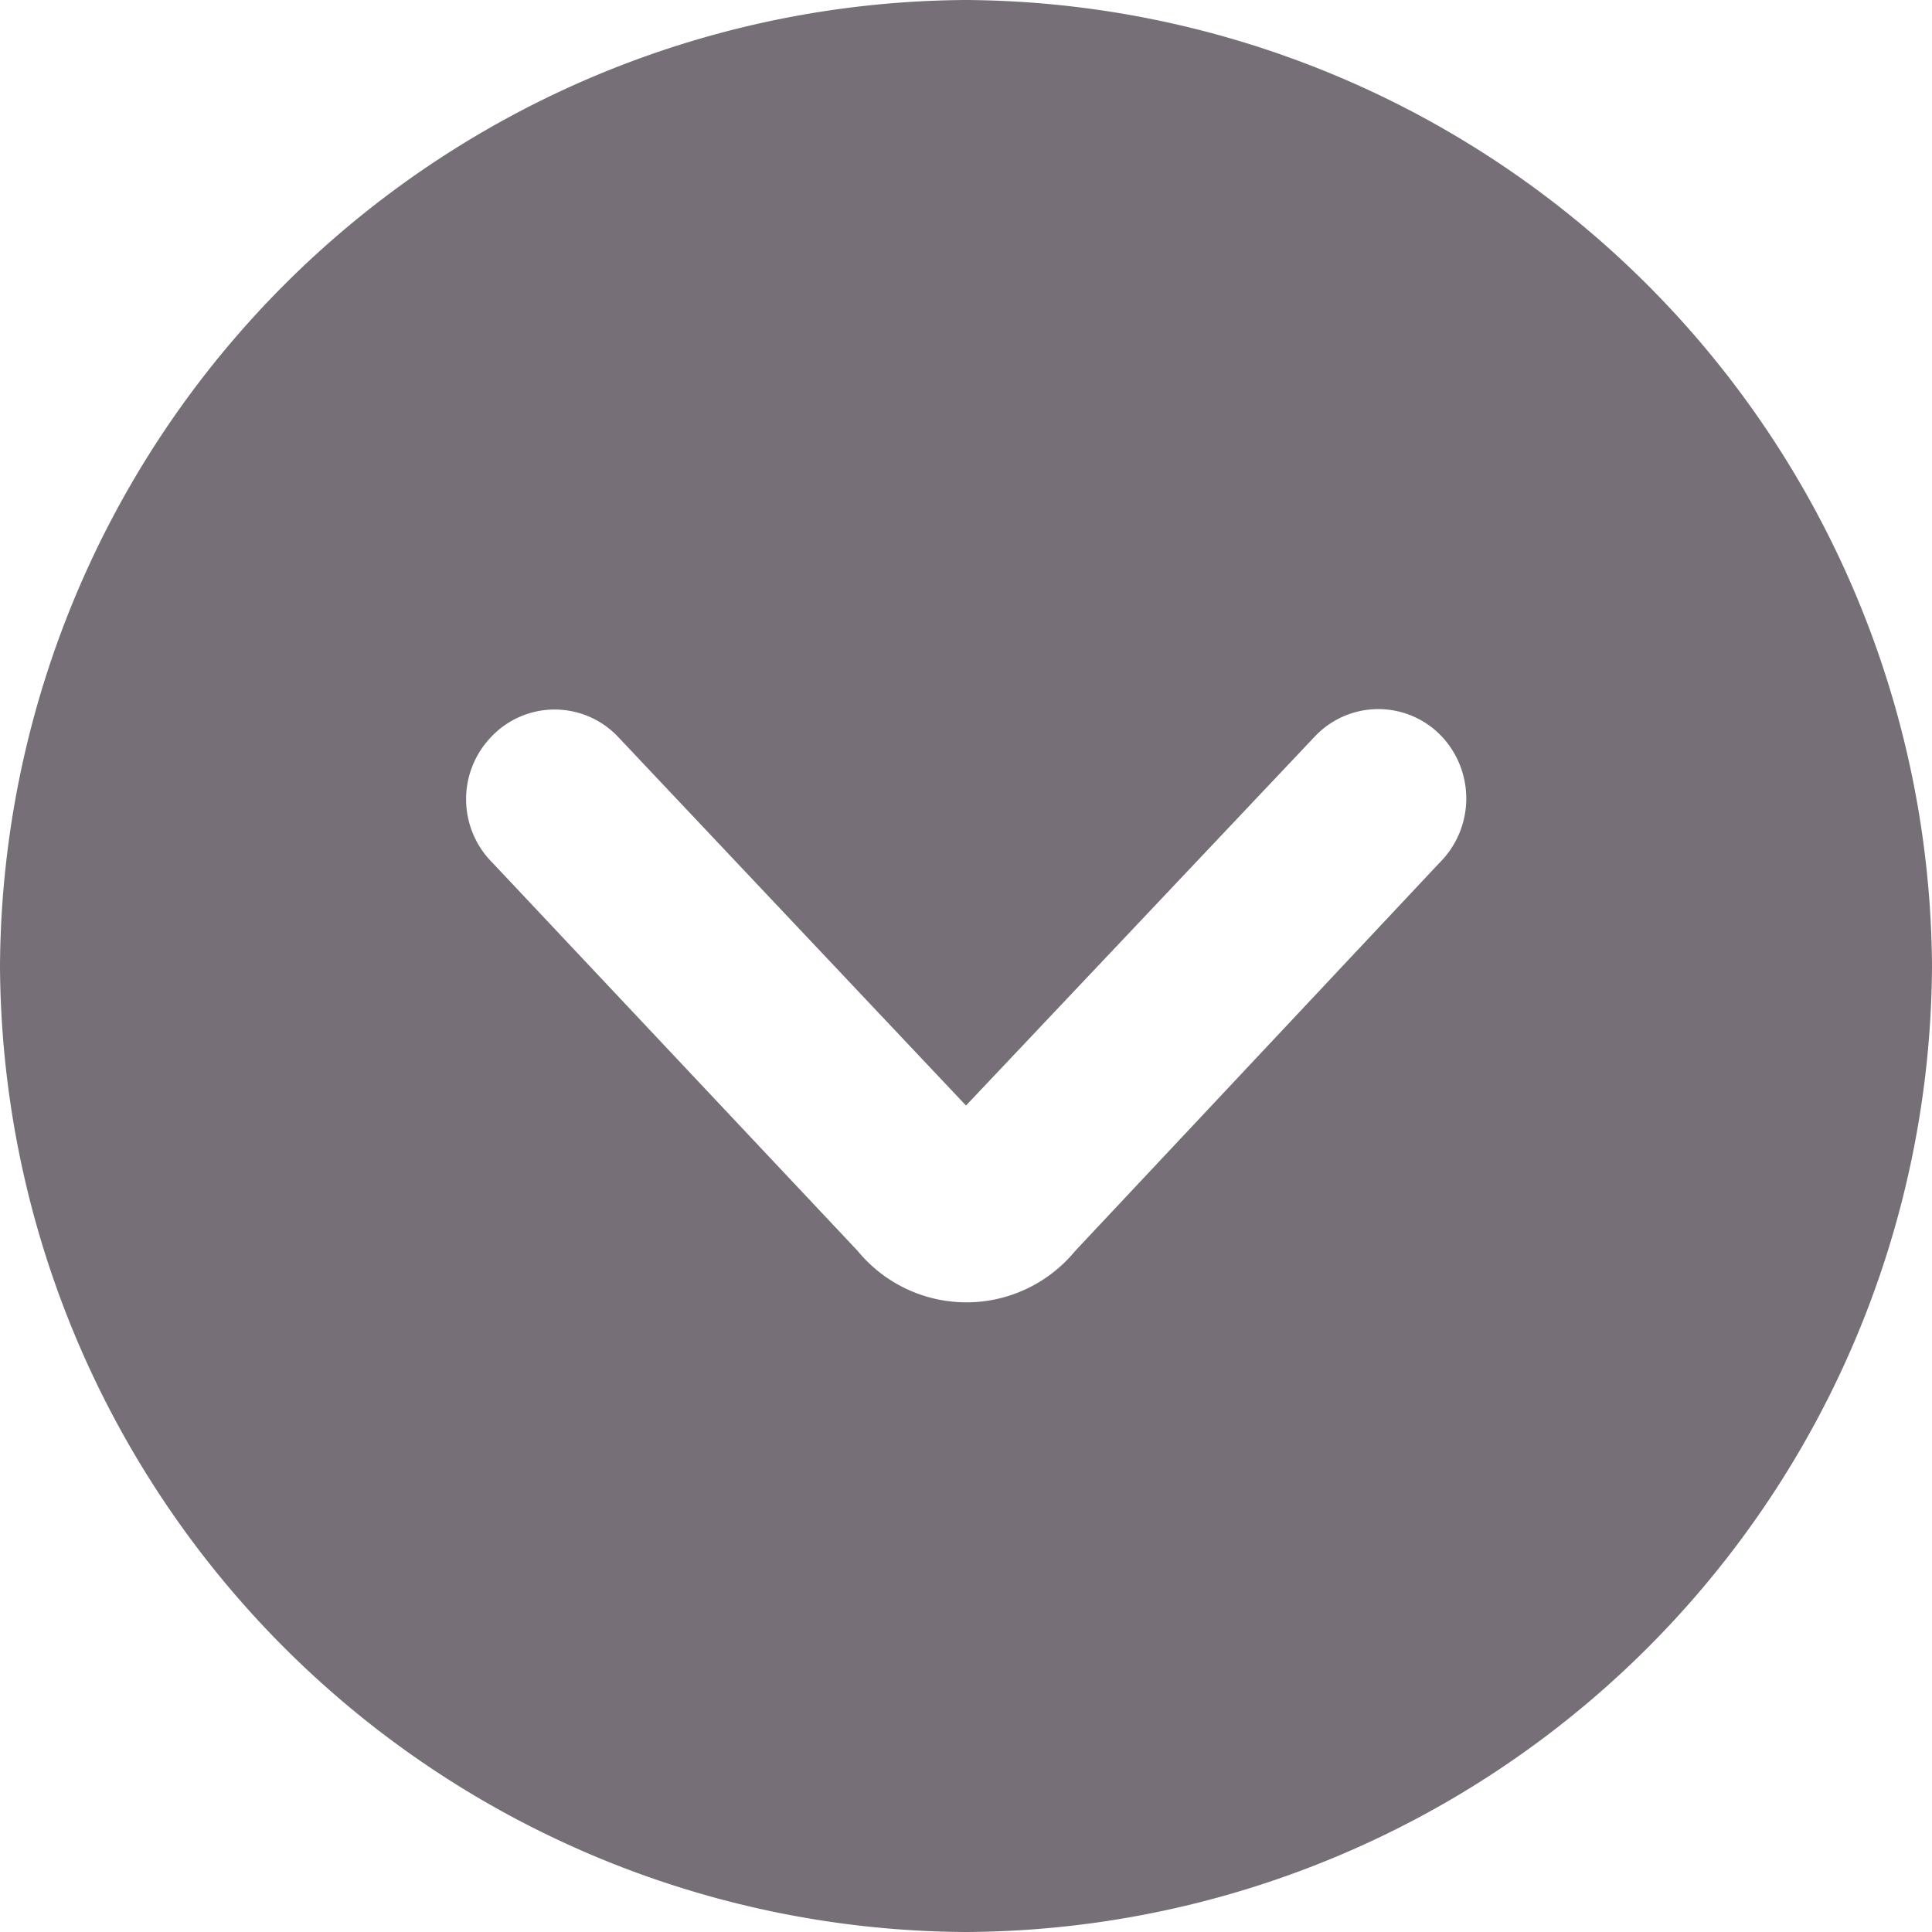 <svg xmlns="http://www.w3.org/2000/svg" width="18" height="18" viewBox="0 0 18 18"><defs><style>.a{fill:#676069;opacity:0.9;}</style></defs><path class="a" d="M9,18a9.044,9.044,0,0,0,9-9A9.057,9.057,0,0,0,9,0,9.051,9.051,0,0,0,0,9,9.044,9.044,0,0,0,9,18Zm1.016-6.344a1.311,1.311,0,0,1-2.024,0L4.59,8.04a.837.837,0,0,1-.017-1.171.813.813,0,0,1,1.189,0L9,10.3l3.247-3.435a.813.813,0,0,1,1.189,0A.845.845,0,0,1,13.41,8.04Z"/></svg>